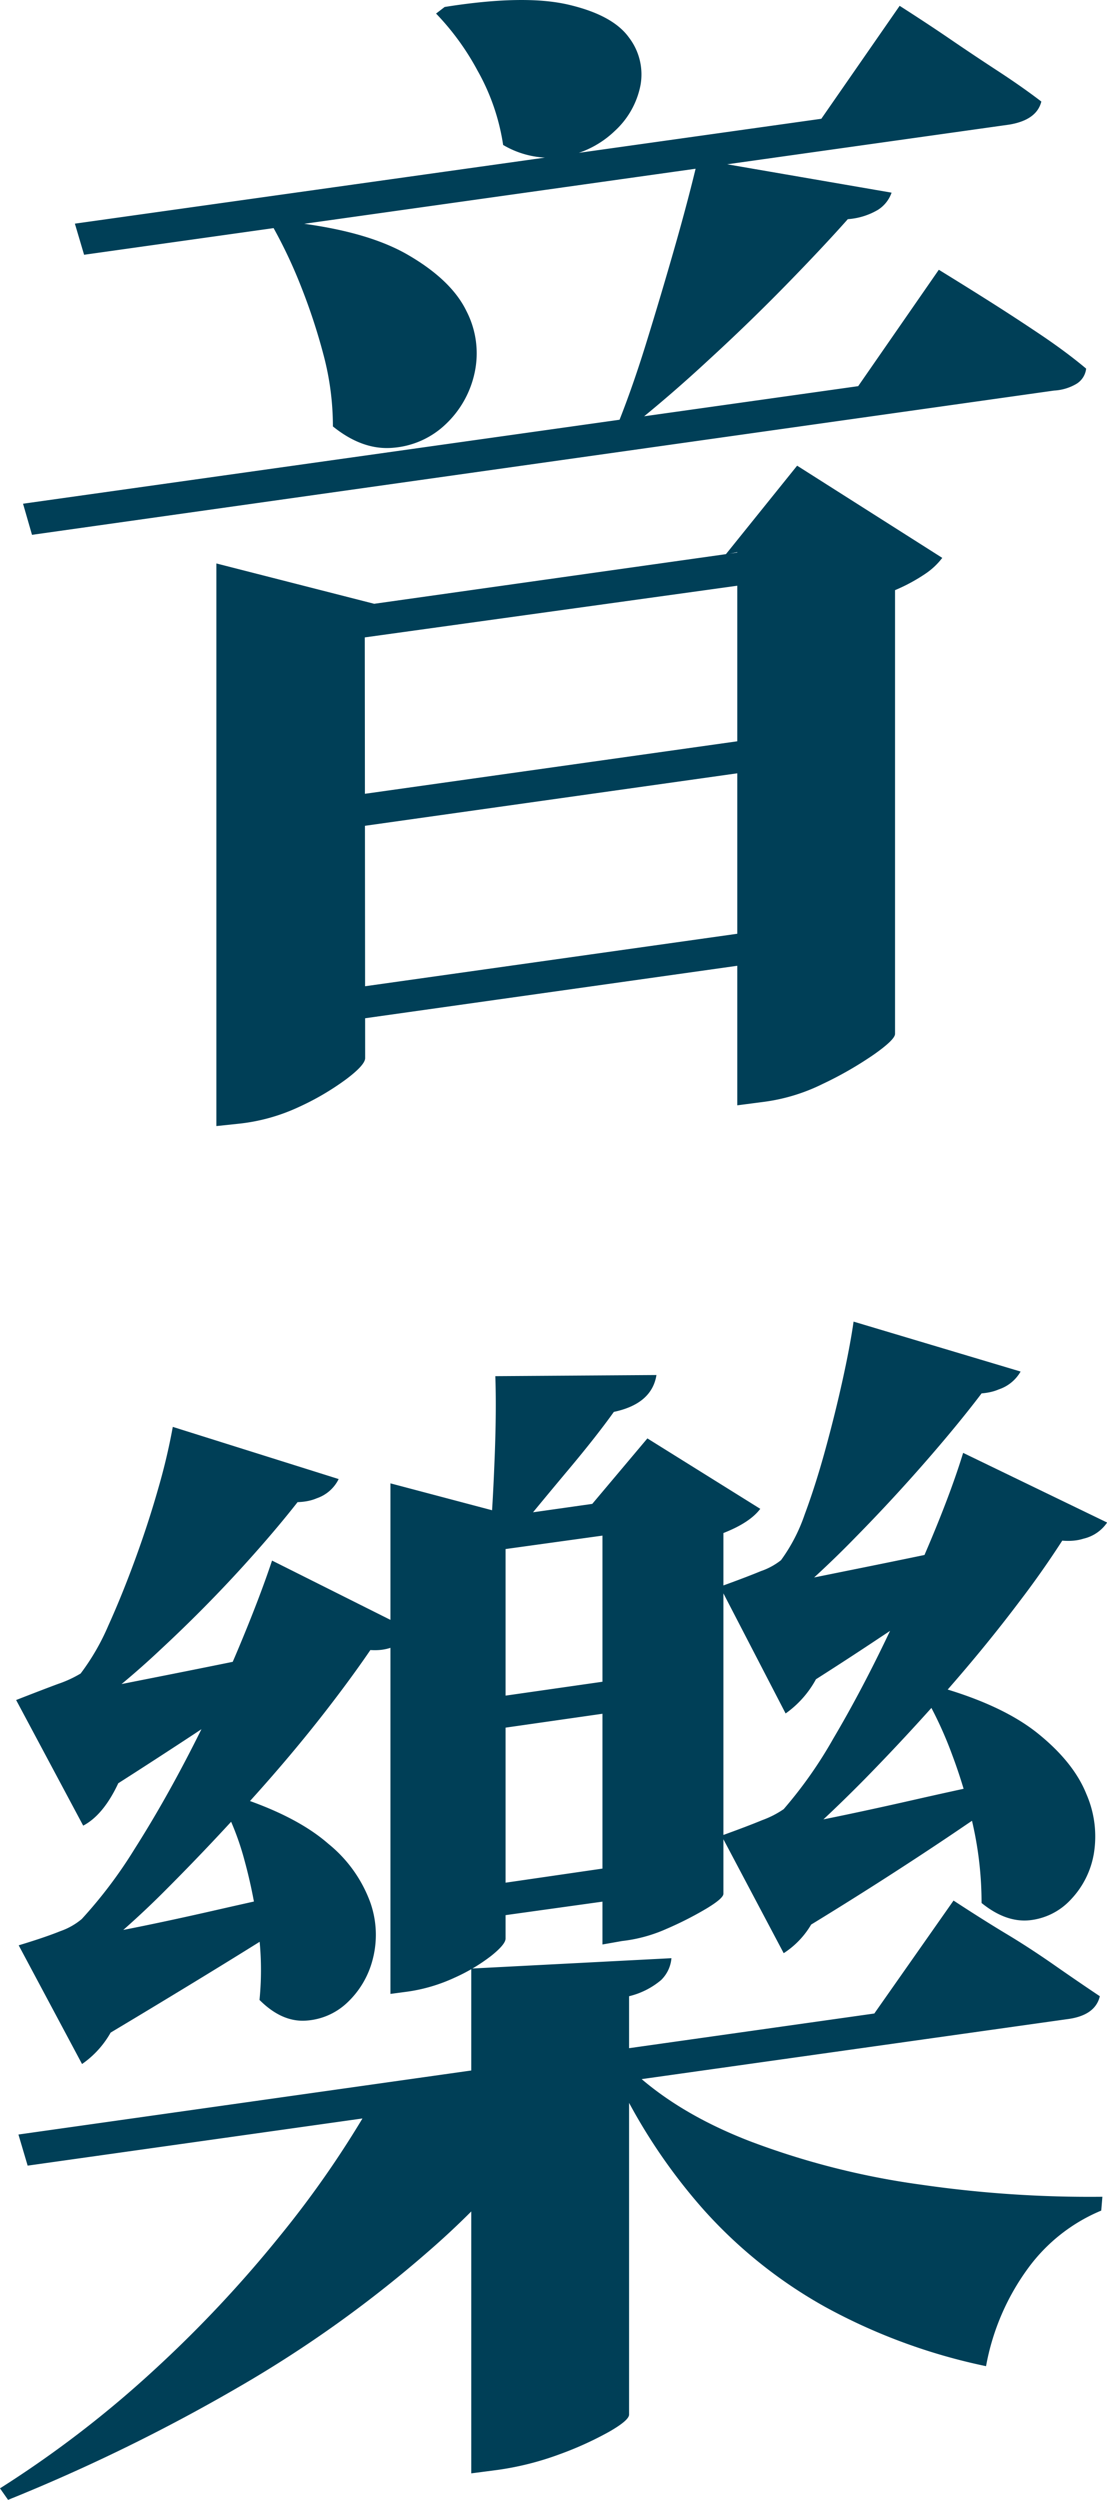 <svg id="圖層_1" data-name="圖層 1" xmlns="http://www.w3.org/2000/svg" viewBox="0 0 172.98 390.43"><defs><style>.cls-1{fill:#003f57;}</style></defs><path class="cls-1" d="M146.7,42.13q4.68,2.88,8.37,5.22t7.65,5q4,2.7,7,5.22A3.18,3.18,0,0,1,168.12,60,7.67,7.67,0,0,1,164.7,61L5,83.53,3.6,78.67,134.1,60.31ZM140.58.91q4.5,2.88,7.92,5.22T155.79,11q3.87,2.52,6.93,4.86-.72,2.88-5,3.6L13.14,39.79,11.7,34.93,128.34,18.55ZM57.06,165.25q0,1.08-3,3.33a41.34,41.34,0,0,1-7.38,4.32,29.46,29.46,0,0,1-9.45,2.61l-3.42.36V88l24.66,6.3L131,84.07v5.22l-74,10.26ZM127.8,114v5L42.3,131.05v-5Zm0,30.06v5L42.3,161.11v-5ZM44.28,34.57q12.6,1.26,19.44,5.22t9.18,8.82a14.37,14.37,0,0,1,1.26,9.63,15.48,15.48,0,0,1-4.5,8,13.41,13.41,0,0,1-8.19,3.69q-4.77.45-9.45-3.33a43.46,43.46,0,0,0-1.44-11.07,93.11,93.11,0,0,0-3.51-10.71,75.93,75.93,0,0,0-4.41-9.36ZM69.48,1.09Q81.9-.89,88.83.73t9.45,5.13a9.47,9.47,0,0,1,1.8,7.47,13.07,13.07,0,0,1-4,7.11,15.16,15.16,0,0,1-7.83,4,14.28,14.28,0,0,1-9.63-1.8,33.75,33.75,0,0,0-4-11.61,40.24,40.24,0,0,0-6.48-8.91Zm69.84,29a5.2,5.2,0,0,1-2.16,2.7,10.77,10.77,0,0,1-4.68,1.44q-4,4.5-9.72,10.35t-12,11.61q-6.21,5.76-12.33,10.62l-2.34.54q2.52-6.12,4.86-13.68t4.5-15.12q2.16-7.56,3.6-13.68ZM113.4,86.59l11.16-13.86,22.68,14.4a11.1,11.1,0,0,1-2.7,2.52,27.43,27.43,0,0,1-4.68,2.52v69.3q0,.9-3.33,3.24a56.76,56.76,0,0,1-8,4.59,29.23,29.23,0,0,1-9.18,2.79l-4.14.54V86.23Z"/><path class="cls-1" d="M89.1,326.53a125,125,0,0,1-21.87,24.84,188.43,188.43,0,0,1-30.06,21.51A280.79,280.79,0,0,1,1.26,390.43L0,388.63a168.54,168.54,0,0,0,23.85-18.27,192.33,192.33,0,0,0,19.89-21.15A156.83,156.83,0,0,0,58.32,328l30.78-4.32ZM52.92,231a5.93,5.93,0,0,1-3.42,3q-2.7,1.17-7.38.09l6.3-2q-4.14,5.58-10.26,12.33t-13,13.14A129.91,129.91,0,0,1,12.6,268l-.18-1.8L21.6,265q-1.08,9.36-3.33,13.95T13,285.13L2.52,265.51q4.14-1.62,6.57-2.52a18.1,18.1,0,0,0,3.51-1.62,35.67,35.67,0,0,0,4.32-7.47q2.16-4.77,4.23-10.44t3.6-11.07A95.8,95.8,0,0,0,27,222.85ZM64.8,254.89a6.92,6.92,0,0,1-3.69,2.43q-2.79,1-7.11-.45l5.76-2q-3.6,5.58-8.91,12.42t-11.79,14q-6.48,7.2-13.14,13.86a135.8,135.8,0,0,1-13,11.52l-.18-1.62L20.7,304q-.72,8.28-2.88,12.42a14.86,14.86,0,0,1-5,5.94l-9.9-18.54Q7,302.59,9.45,301.6a10.57,10.57,0,0,0,3.33-1.89A71.86,71.86,0,0,0,21,288.82q4.41-6.93,8.64-15.12t7.56-16.11q3.33-7.92,5.31-13.86ZM149,296.83q4.68,3.06,8.28,5.22t7.47,4.86q3.87,2.7,7.11,4.86-.72,3.06-5.22,3.6L4.32,338.23l-1.44-4.86,133.74-18.9ZM8.64,265.15q5-1.08,15.48-3.15t21.78-4.41l.18,2.34q-2.7,2-7.74,5.49t-11.16,7.47q-6.12,4-12.6,8.1Zm0,38.34,10.26-2q6.48-1.26,14.76-3.15t16.74-3.69l.36,2.16q-3.6,2.34-9.45,6t-13,8q-7.11,4.32-14.67,8.82Zm28.08-23q9.54,3.06,14.58,7.47a21.06,21.06,0,0,1,6.57,9.18,15.19,15.19,0,0,1,.36,8.91,14,14,0,0,1-4,6.75,10.29,10.29,0,0,1-6.57,2.79q-3.69.18-7.11-3.24a47.49,47.49,0,0,0-.18-10.89,77.72,77.72,0,0,0-2.16-10.89,43.06,43.06,0,0,0-3.6-9.18ZM79,302.77q0,.9-2.25,2.7A28.06,28.06,0,0,1,71,308.89a26.13,26.13,0,0,1-7.29,2.16l-2.7.36V231.67l18.9,5,25.38-3.6v5.22L79,241.93Zm24.12-41.4v5l-34.92,5v-5Zm0,29.16v5.22l-34.92,4.86v-5Zm1.8,15.3a5.4,5.4,0,0,1-1.62,3.42,12.19,12.19,0,0,1-5,2.52v65.34q0,.9-3.15,2.7a53.15,53.15,0,0,1-7.74,3.51,46.22,46.22,0,0,1-9.63,2.43l-4.14.54V307.45Zm-2.34-91.08q-.72,4.5-6.66,5.76-2.7,3.78-7,8.91t-7.38,8.91l-4.86.54q.36-4.5.63-11.61t.09-12.33ZM92.52,234.91l8.64-10.26,17.64,11q-1.62,2.16-5.76,3.78v56.34q0,.72-2.7,2.34a54.2,54.2,0,0,1-6.21,3.15,23.47,23.47,0,0,1-6.93,1.89l-3.06.54V234.73Zm5.22,87.48q7.38,7.38,19.53,12.06a121.91,121.91,0,0,0,26.64,6.75,183.46,183.46,0,0,0,28.35,1.89l-.18,2.16a27,27,0,0,0-11.43,9,37,37,0,0,0-6.57,15.3,90.83,90.83,0,0,1-25-9.18,73.31,73.31,0,0,1-19.17-15.3,88.56,88.56,0,0,1-14-21.42Zm61.74-108.18a6.17,6.17,0,0,1-3.42,2.79q-2.7,1.17-7.56.27l6.48-1.8q-3.78,5.22-9.54,11.88t-11.88,12.87a154.47,154.47,0,0,1-11.34,10.53l-.18-2,9.36-1.44q-1.08,9.54-3.42,14a15.75,15.75,0,0,1-5.22,6.3l-10.26-19.8q4-1.44,6.39-2.43a10.61,10.61,0,0,0,3.15-1.71,26.73,26.73,0,0,0,3.69-7.11q1.71-4.59,3.24-10.17t2.7-10.89q1.17-5.31,1.71-9.09ZM173,237.79a6.13,6.13,0,0,1-3.69,2.52q-2.79.9-7.29-.54l5.76-2a144.93,144.93,0,0,1-8.46,12.33q-5.22,6.93-11.43,14t-12.78,13.77q-6.57,6.66-12.51,11.7l-.18-1.8,8.1-1.26q-.9,8.46-3.06,12.69a13.42,13.42,0,0,1-5,5.85l-9.72-18.36q4-1.44,6.39-2.43a14.74,14.74,0,0,0,3.33-1.71,67.69,67.69,0,0,0,7.74-11q4.14-7,8.1-15.21t7.2-15.93q3.24-7.74,5-13.5Zm-54,10.26q5.22-1.08,15.48-3.15t21.24-4.41l.18,2.52q-2.7,2-7.56,5.4t-10.89,7.38q-6,4-12.51,8.1Zm.36,38,9.81-2q6.21-1.26,13.86-3t15.39-3.33l.36,2.16q-3.24,2-8.64,5.67t-12.15,8q-6.75,4.32-13.59,8.46Zm27-22.68q10.26,2.88,15.84,7.38t7.56,9.45a16.53,16.53,0,0,1,1.17,9.27,13.71,13.71,0,0,1-3.6,7.2,10.21,10.21,0,0,1-6.48,3.24q-3.69.36-7.47-2.7a55.84,55.84,0,0,0-1.26-11.79,79.6,79.6,0,0,0-3.33-11.34,60.87,60.87,0,0,0-4.41-9.45Z"/></svg>